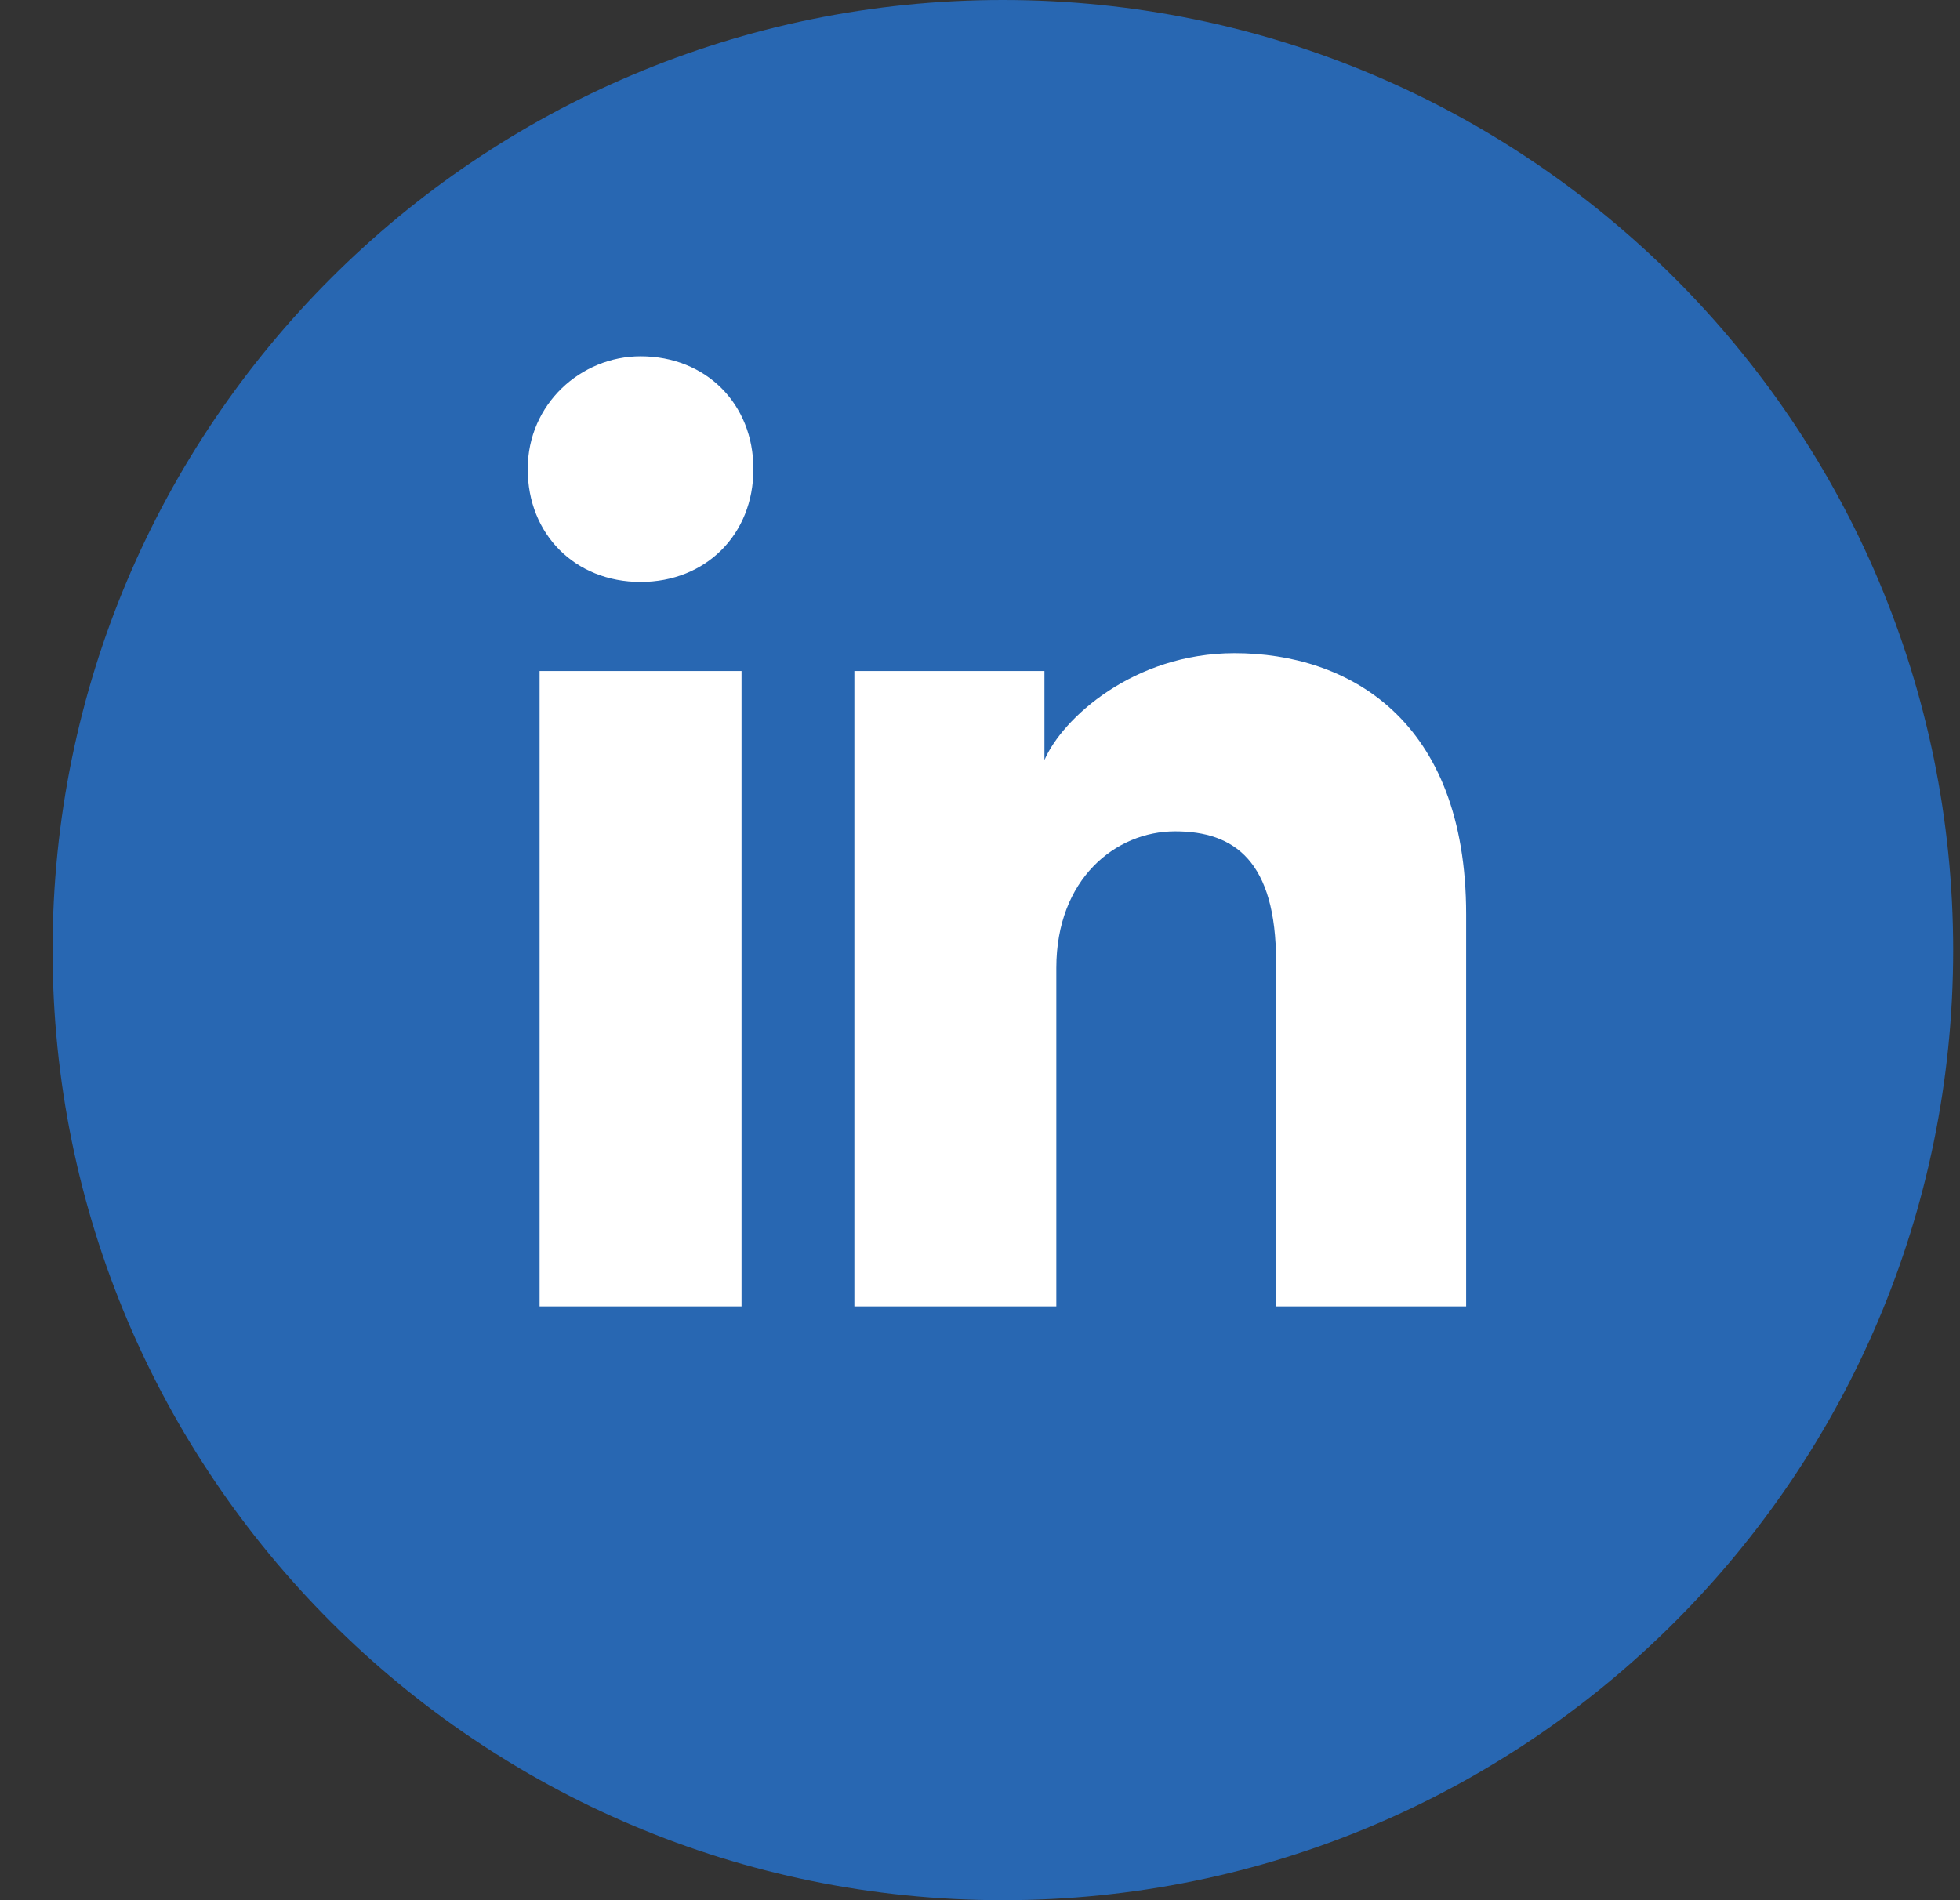 <svg width="33" height="32" viewBox="0 0 33 32" fill="none" xmlns="http://www.w3.org/2000/svg">
<rect x="0" y="0" width="33" height="32" fill="#333333" stroke="none"/>
<path d="M0.885 16C0.885 24.837 8.049 32 16.885 32C25.722 32 32.885 24.837 32.885 16C32.885 7.163 25.722 0 16.885 0C8.049 0 0.885 7.163 0.885 16Z" fill="#2867B2"/>
<path d="M12.485 22H9.085V11.3H12.485V22ZM10.785 9.8C9.685 9.8 8.885 9 8.885 7.9C8.885 6.8 9.785 6 10.785 6C11.885 6 12.685 6.8 12.685 7.9C12.685 9 11.885 9.8 10.785 9.8ZM24.885 22H21.485V16.2C21.485 14.5 20.785 14 19.785 14C18.785 14 17.785 14.8 17.785 16.3V22H14.385V11.3H17.585V12.8C17.885 12.1 19.085 11 20.785 11C22.685 11 24.685 12.1 24.685 15.4V22H24.885Z" fill="white"/>
</svg>
